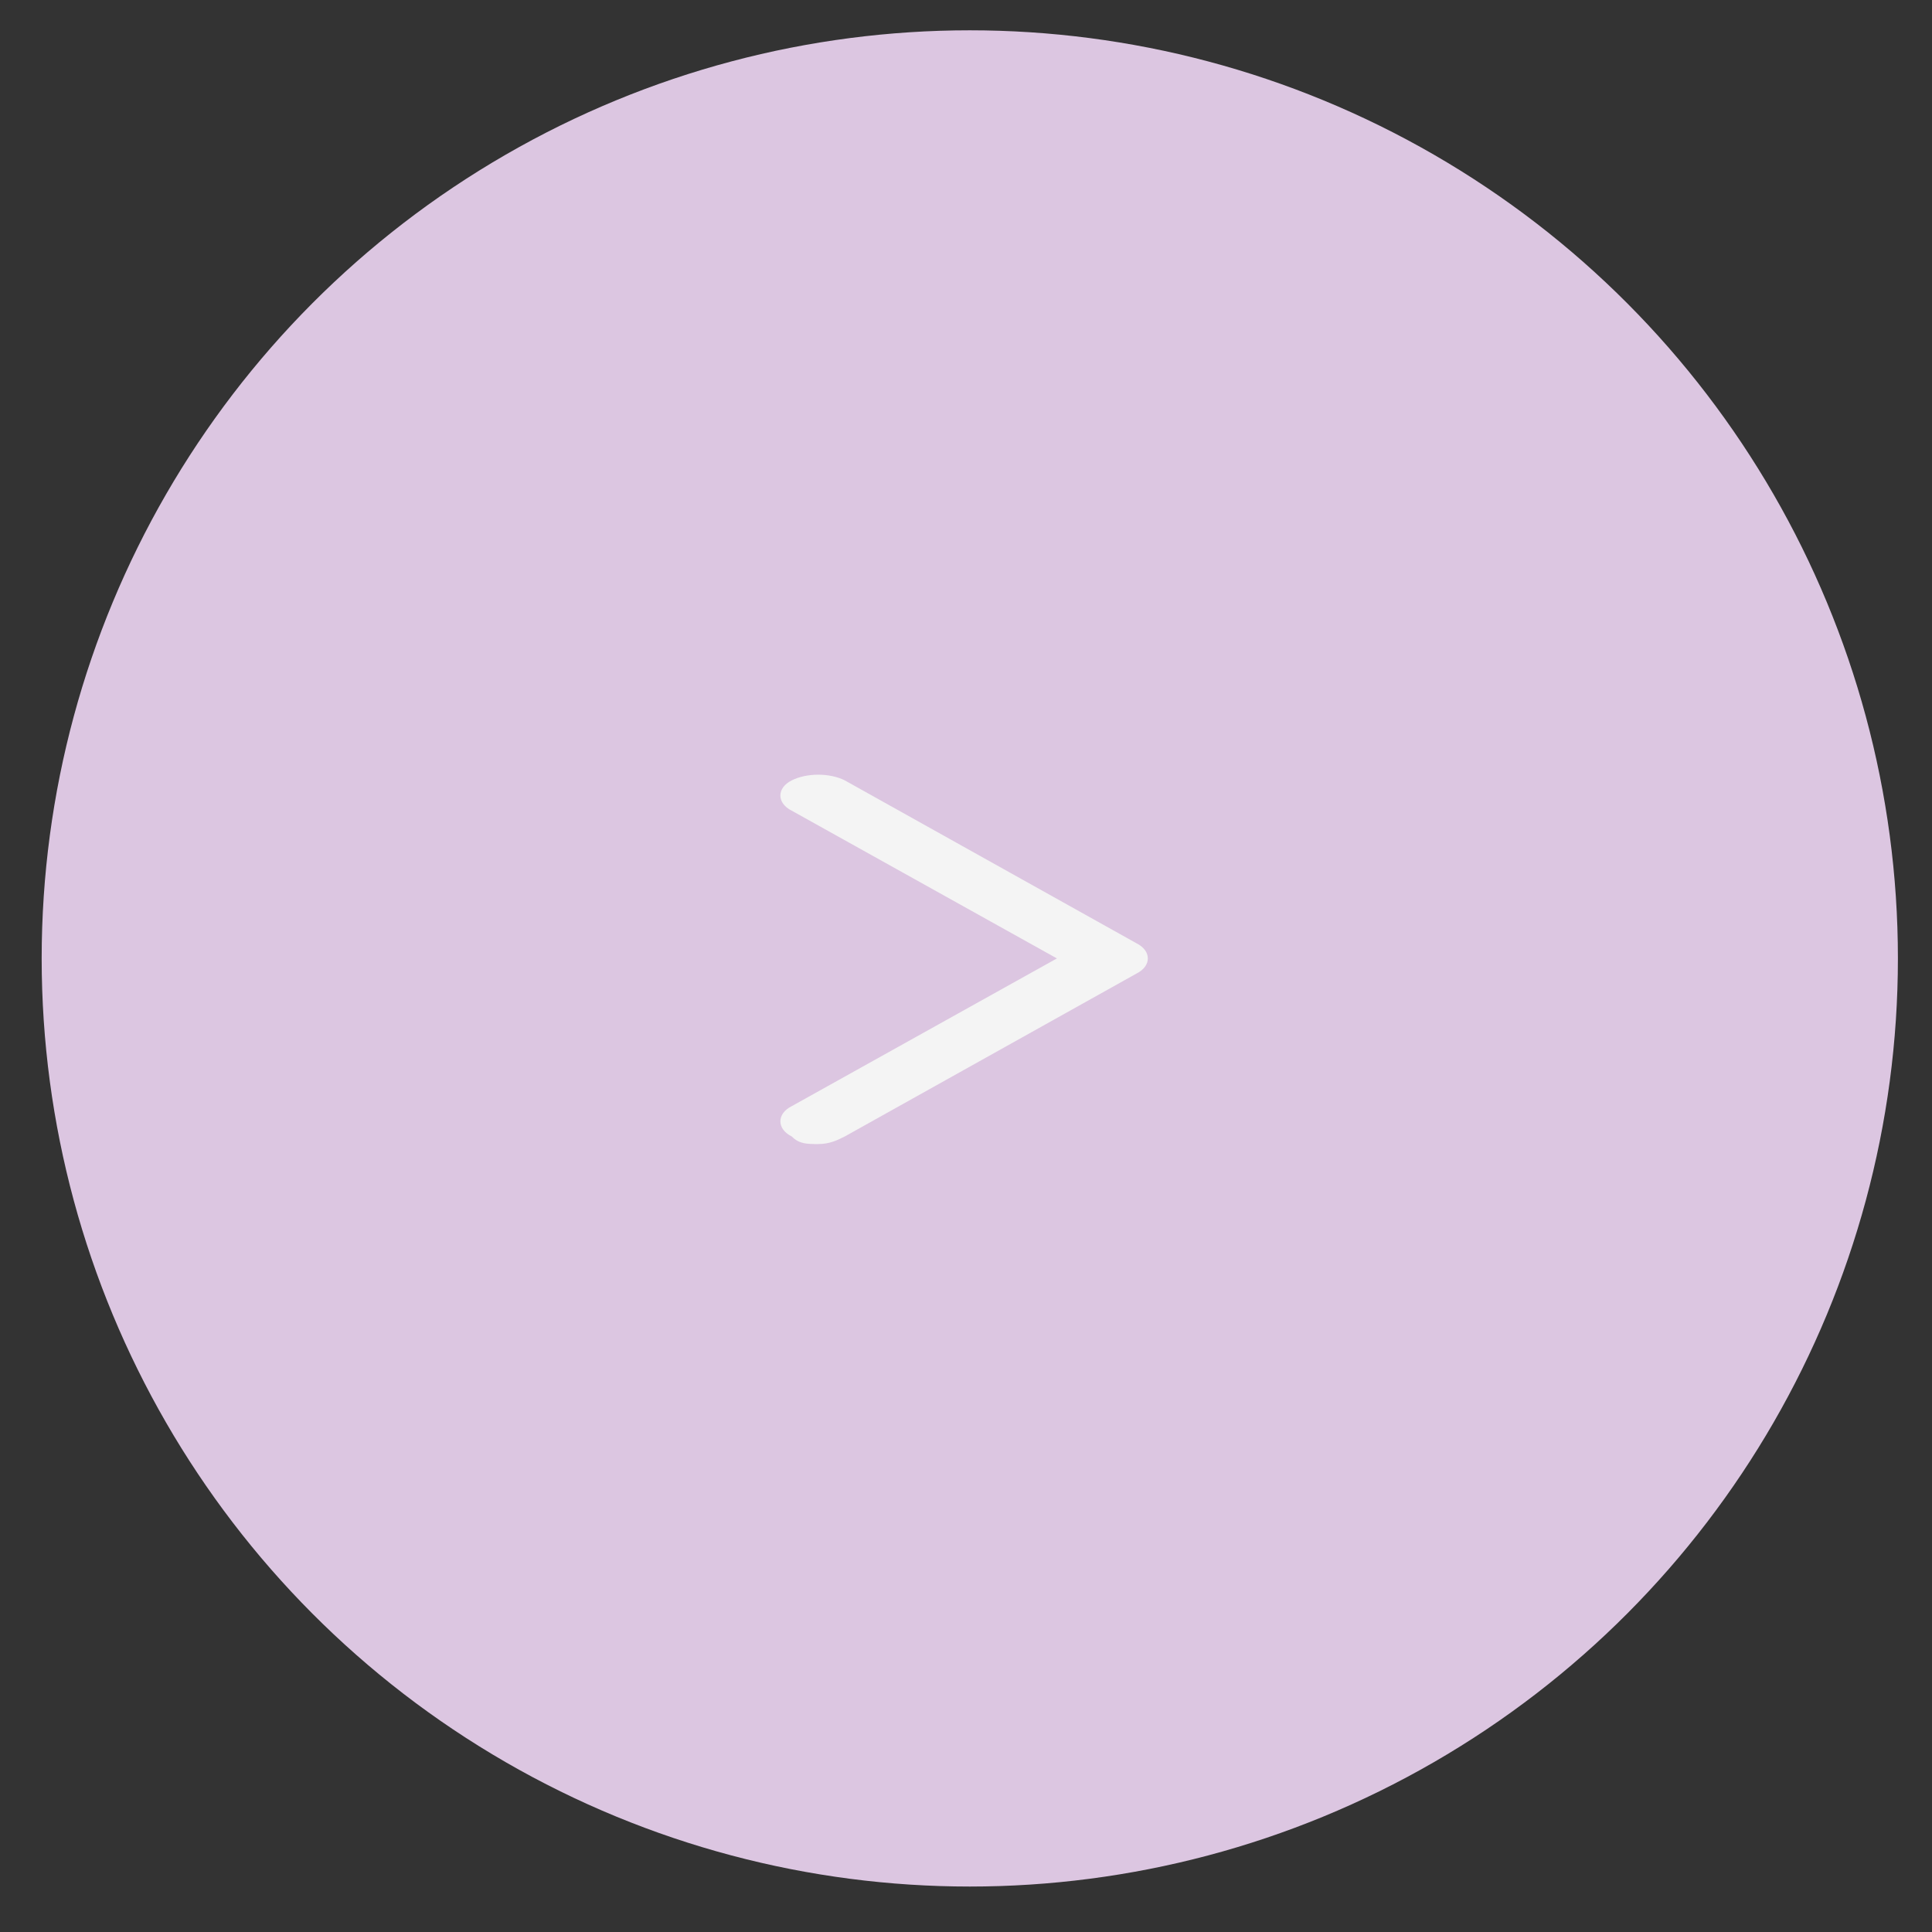 <?xml version="1.0" encoding="utf-8"?>
<!-- Generator: Adobe Illustrator 24.3.0, SVG Export Plug-In . SVG Version: 6.00 Build 0)  -->
<svg version="1.1" id="Capa_1" xmlns="http://www.w3.org/2000/svg" xmlns:xlink="http://www.w3.org/1999/xlink" x="0px" y="0px"
	 viewBox="0 0 51 51" style="enable-background:new 0 0 51 51;" xml:space="preserve">
<rect x="0" y="0" width="51" height="51" fill="#333333" stroke="none"/>
<style type="text/css">
	.st0{fill:#DCC6E1;}
	.st1{fill:#F4F4F4;}
</style>
<circle class="st0" cx="25.6" cy="25.3" r="24.5"/>
<path class="st1" d="M21.6,30.2c0.3,0,0.5-0.1,0.7-0.2l7.7-4.3c0.4-0.2,0.4-0.6,0-0.8l-7.7-4.3c-0.4-0.2-1-0.2-1.4,0s-0.4,0.6,0,0.8
	l7,3.9l-7,3.9c-0.4,0.2-0.4,0.6,0,0.8C21.1,30.2,21.3,30.2,21.6,30.2z"/>
</svg>

